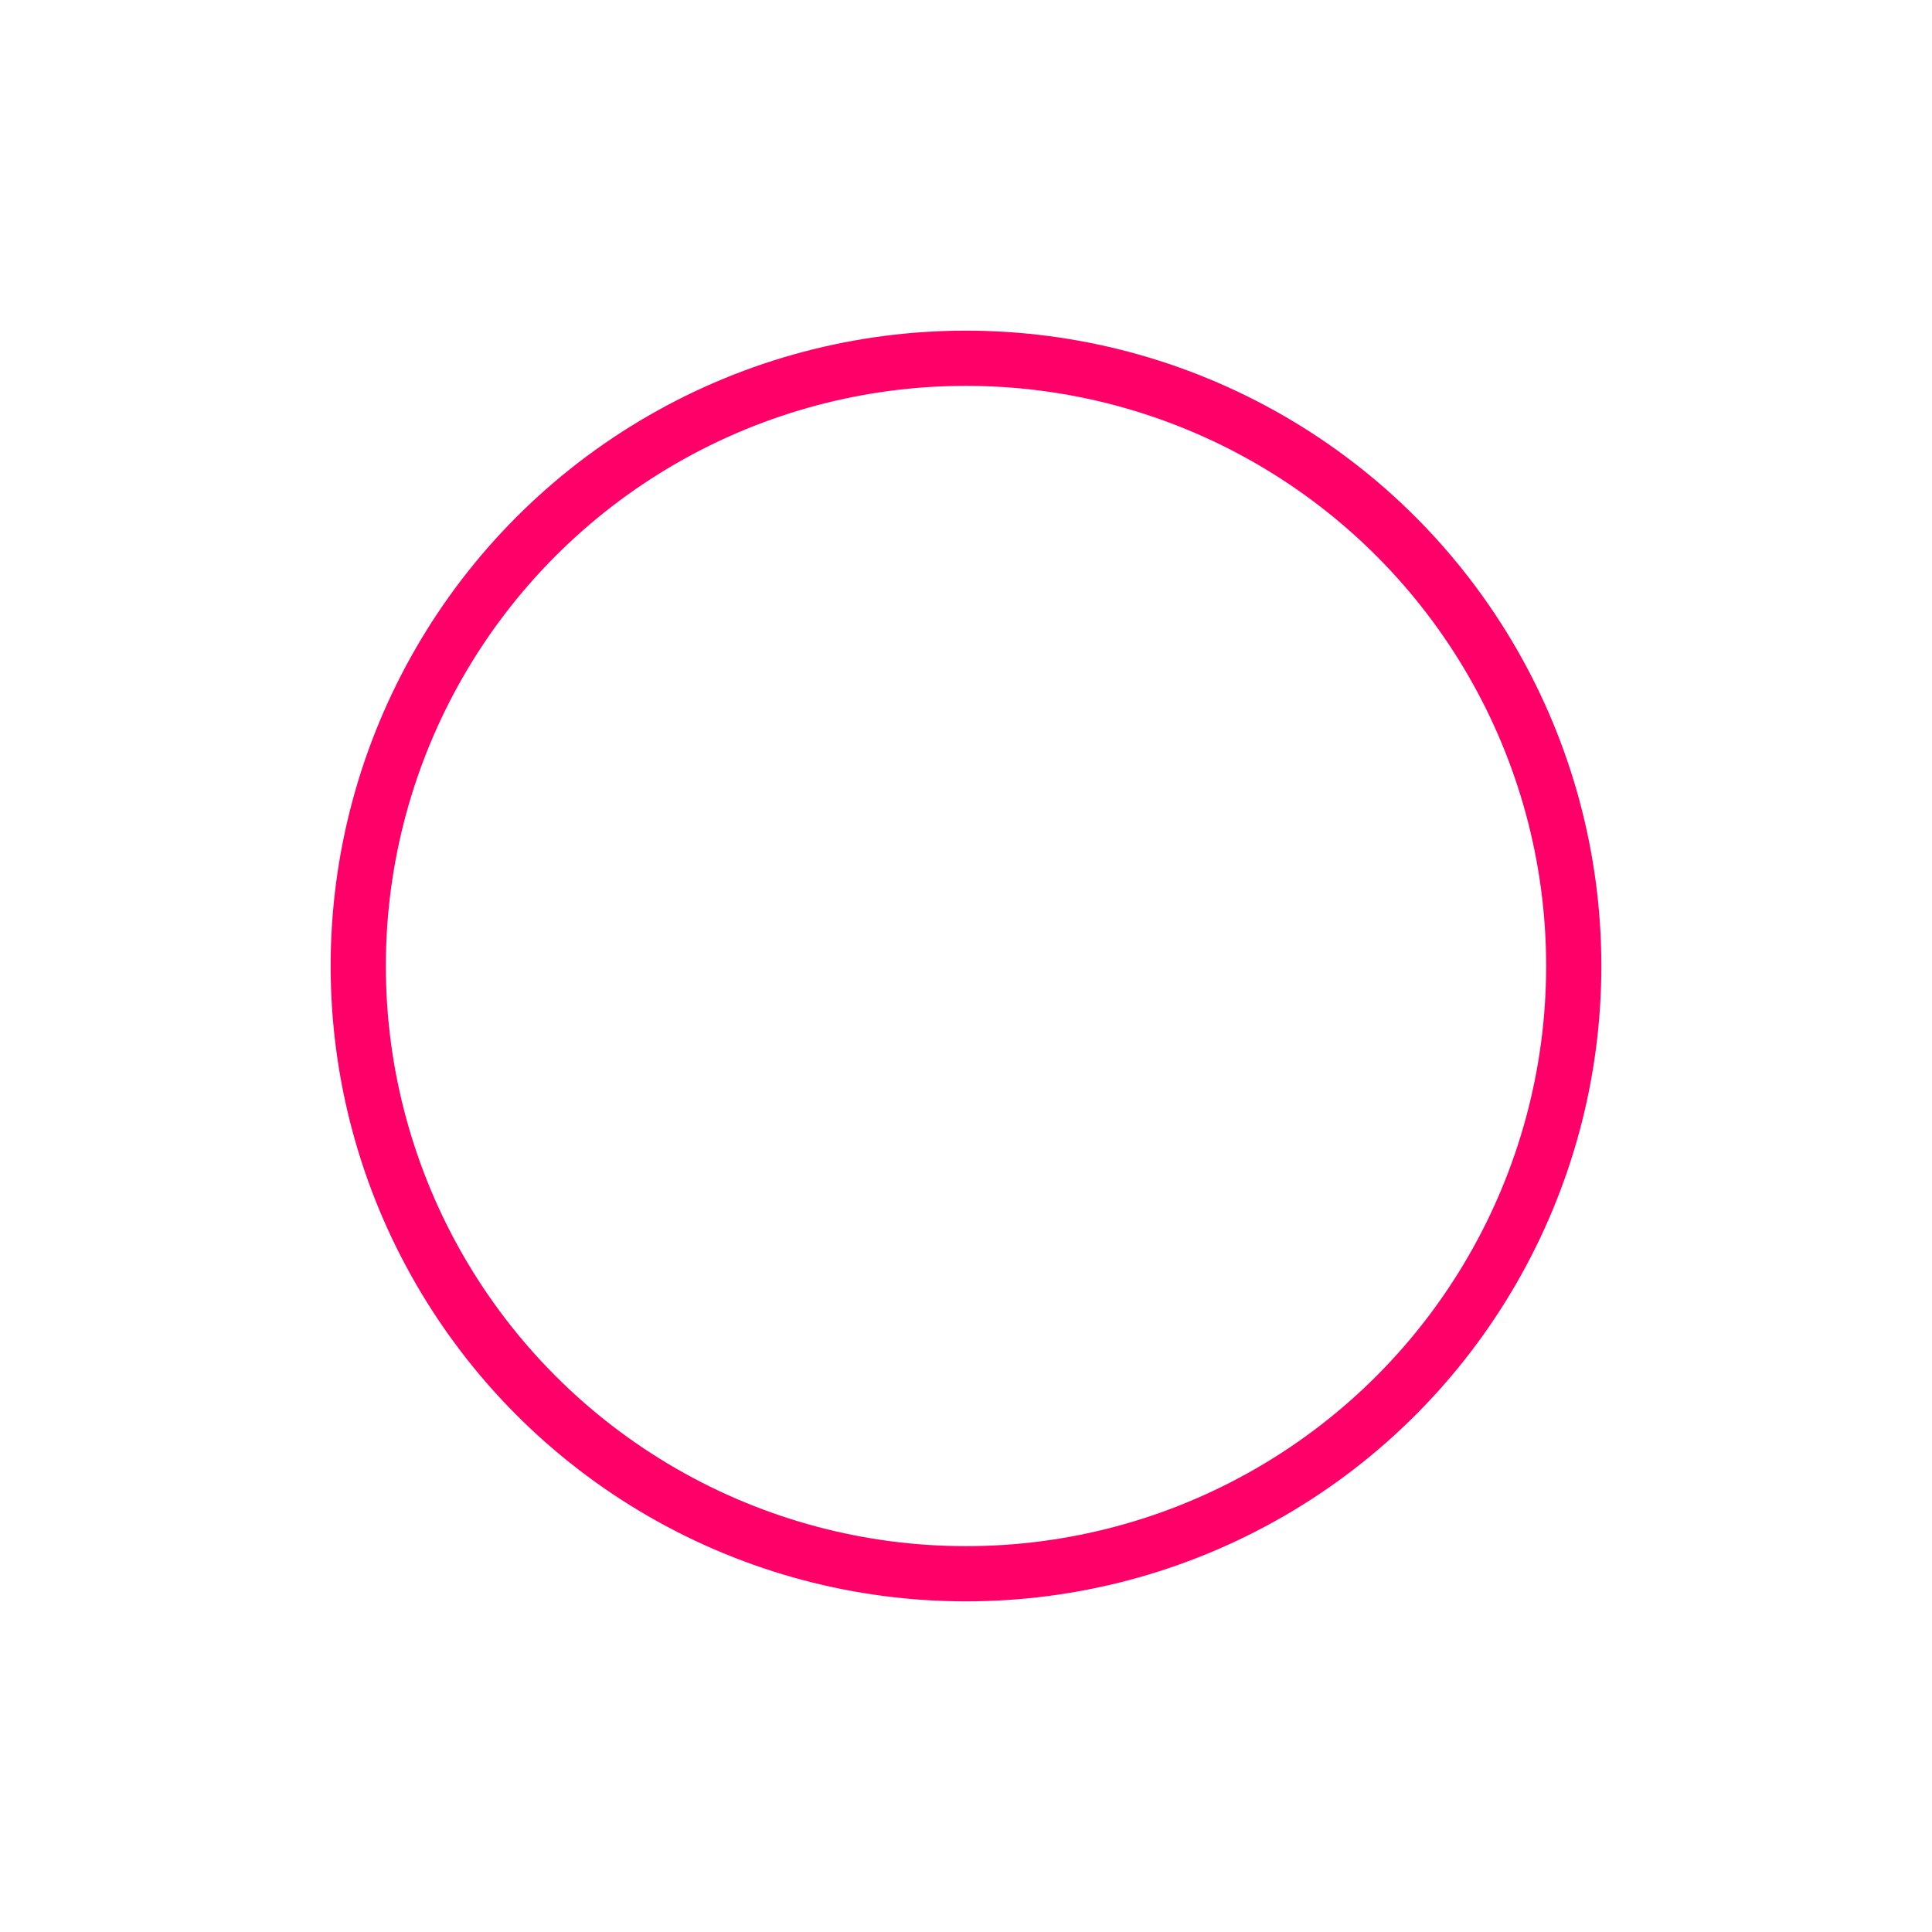 <?xml version="1.0" encoding="utf-8"?>
<!-- Generator: Adobe Illustrator 21.1.0, SVG Export Plug-In . SVG Version: 6.00 Build 0)  -->
<svg version="1.1" xmlns="http://www.w3.org/2000/svg" xmlns:xlink="http://www.w3.org/1999/xlink" x="0px" y="0px"
	 viewBox="0 0 350 350" enable-background="new 0 0 350 350" xml:space="preserve">
<circle id="Red_16_" fill="none" stroke="#FF0068" stroke-width="10" stroke-linecap="round" stroke-linejoin="round" stroke-miterlimit="10" cx="175" cy="175" r="110.1"/>
</svg>
